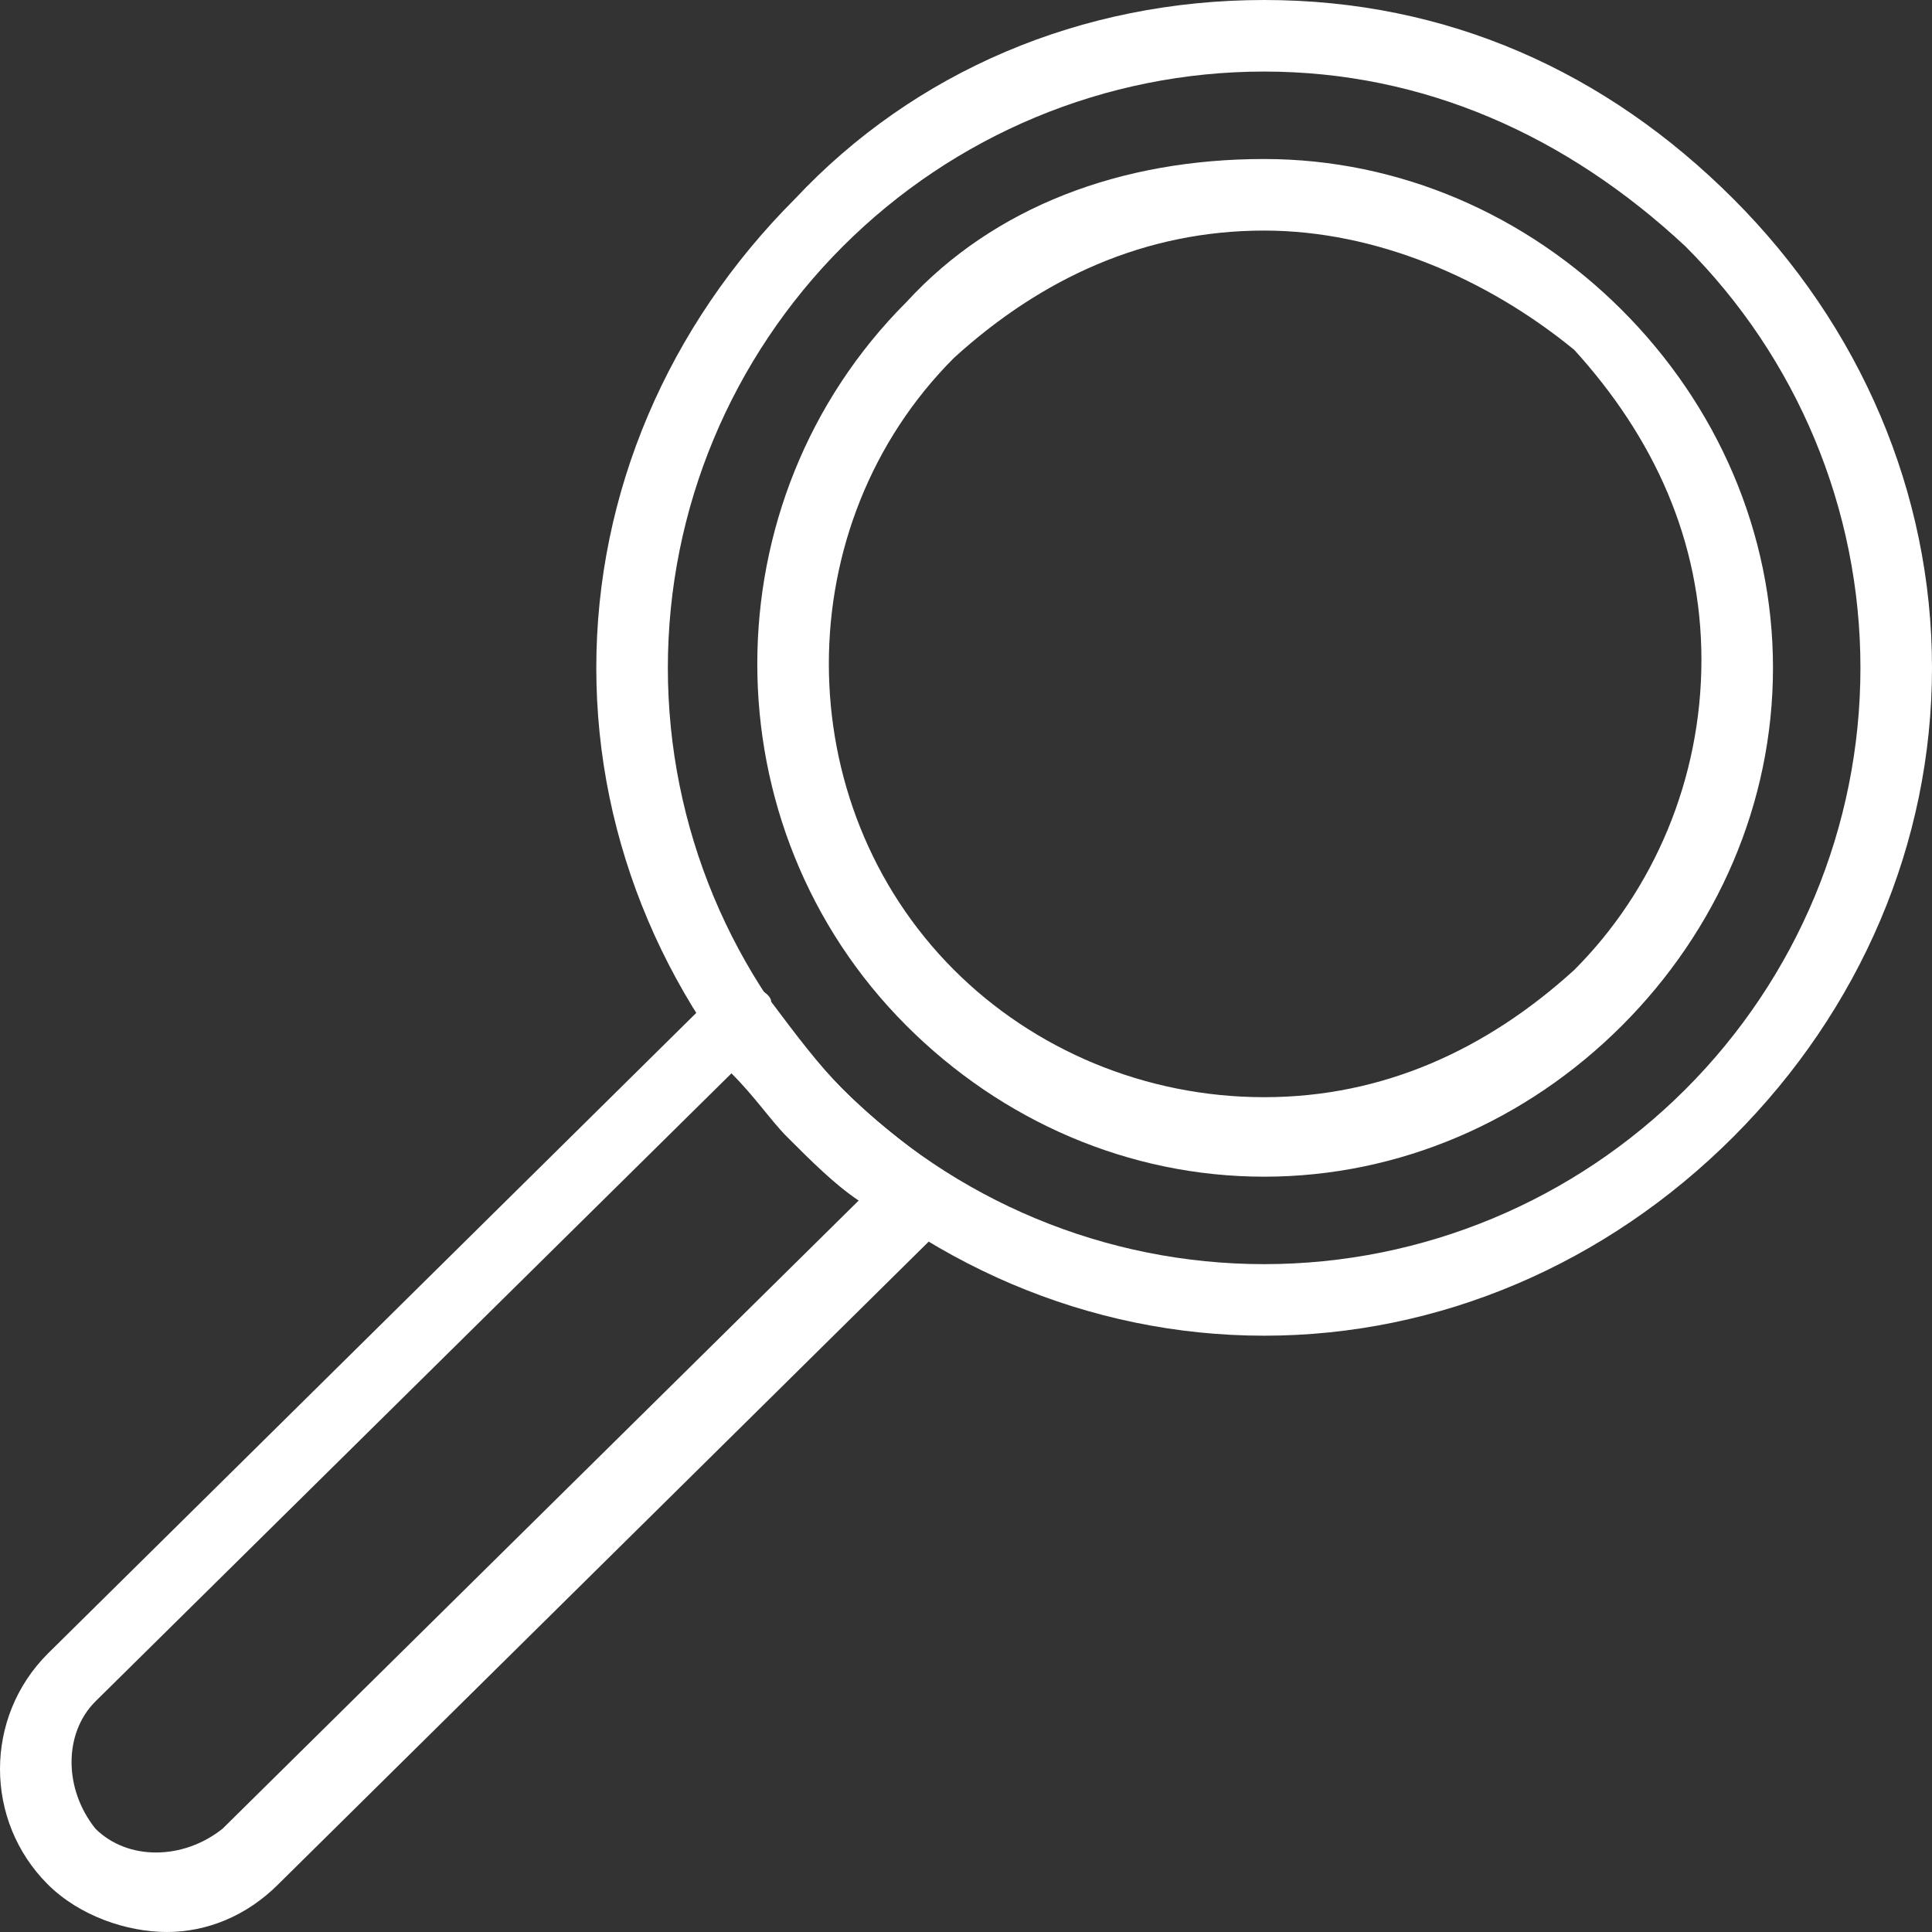 <?xml version="1.0" encoding="utf-8"?>
<!-- Generator: Adobe Illustrator 25.2.1, SVG Export Plug-In . SVG Version: 6.00 Build 0)  -->
<svg version="1.1" id="Layer_1" xmlns="http://www.w3.org/2000/svg" xmlns:xlink="http://www.w3.org/1999/xlink" x="0px" y="0px"
	 viewBox="0 0 24.3 24.3" style="enable-background:new 0 0 24.3 24.3;" xml:space="preserve">
<rect x="0" y="0" width="24.3" height="24.3" fill="#333333" stroke="none"/>
<style type="text/css">
	.st0{fill:#ffffff;}
</style>
<g>
	<g>
		<path class="st0" d="M15.9,16.8C15.9,16.8,15.9,16.8,15.9,16.8c-2.2,0-4.3-0.9-5.9-2.5c-1.6-1.6-2.5-3.7-2.5-5.9
			c0-2.2,0.9-4.3,2.5-5.9C11.5,0.9,13.6,0,15.9,0s4.3,0.9,5.9,2.5c1.6,1.6,2.5,3.7,2.5,5.9c0,2.2-0.9,4.3-2.5,5.9
			C20.2,15.9,18.1,16.8,15.9,16.8z M15.9,0.9c-2,0-3.9,0.8-5.3,2.2C9.2,4.5,8.4,6.4,8.4,8.4c0,2,0.8,3.9,2.2,5.3
			c1.4,1.4,3.3,2.2,5.3,2.2c2,0,3.9-0.8,5.3-2.2c1.4-1.4,2.2-3.3,2.2-5.3s-0.8-3.9-2.2-5.3C19.7,1.7,17.9,0.9,15.9,0.9z M15.9,14.8
			c-1.7,0-3.3-0.7-4.5-1.9c-2.5-2.5-2.5-6.6,0-9.1C12.5,2.6,14.1,2,15.9,2c1.7,0,3.3,0.7,4.5,1.9c1.2,1.2,1.9,2.8,1.9,4.5
			c0,1.7-0.7,3.3-1.9,4.5C19.2,14.1,17.6,14.8,15.9,14.8z M15.9,2.9c-1.5,0-2.8,0.6-3.9,1.6c-2.1,2.1-2.1,5.6,0,7.7
			c1,1,2.4,1.6,3.9,1.6c1.5,0,2.8-0.6,3.9-1.6c1-1,1.6-2.4,1.6-3.9c0-1.5-0.6-2.8-1.6-3.9C18.7,3.5,17.3,2.9,15.9,2.9z"/>
	</g>
	<g>
		<path class="st0" d="M2.1,24.3c-0.5,0-1.1-0.2-1.5-0.6c-0.8-0.8-0.8-2.1,0-2.9L9,12.5c0.1-0.1,0.2-0.1,0.4-0.1
			c0.1,0,0.3,0.1,0.3,0.2c0.3,0.4,0.6,0.8,0.9,1.1c0.4,0.4,0.8,0.7,1.2,1c0.1,0.1,0.2,0.2,0.2,0.3c0,0.1,0,0.3-0.1,0.4l-8.4,8.3
			C3.1,24.1,2.6,24.3,2.1,24.3z M9.2,13.5l-8,7.9c-0.4,0.4-0.4,1.1,0,1.6c0.4,0.4,1.1,0.4,1.6,0l8-7.9c-0.3-0.2-0.6-0.5-0.9-0.8
			C9.7,14.1,9.5,13.8,9.2,13.5z"/>
	</g>
</g>
</svg>
